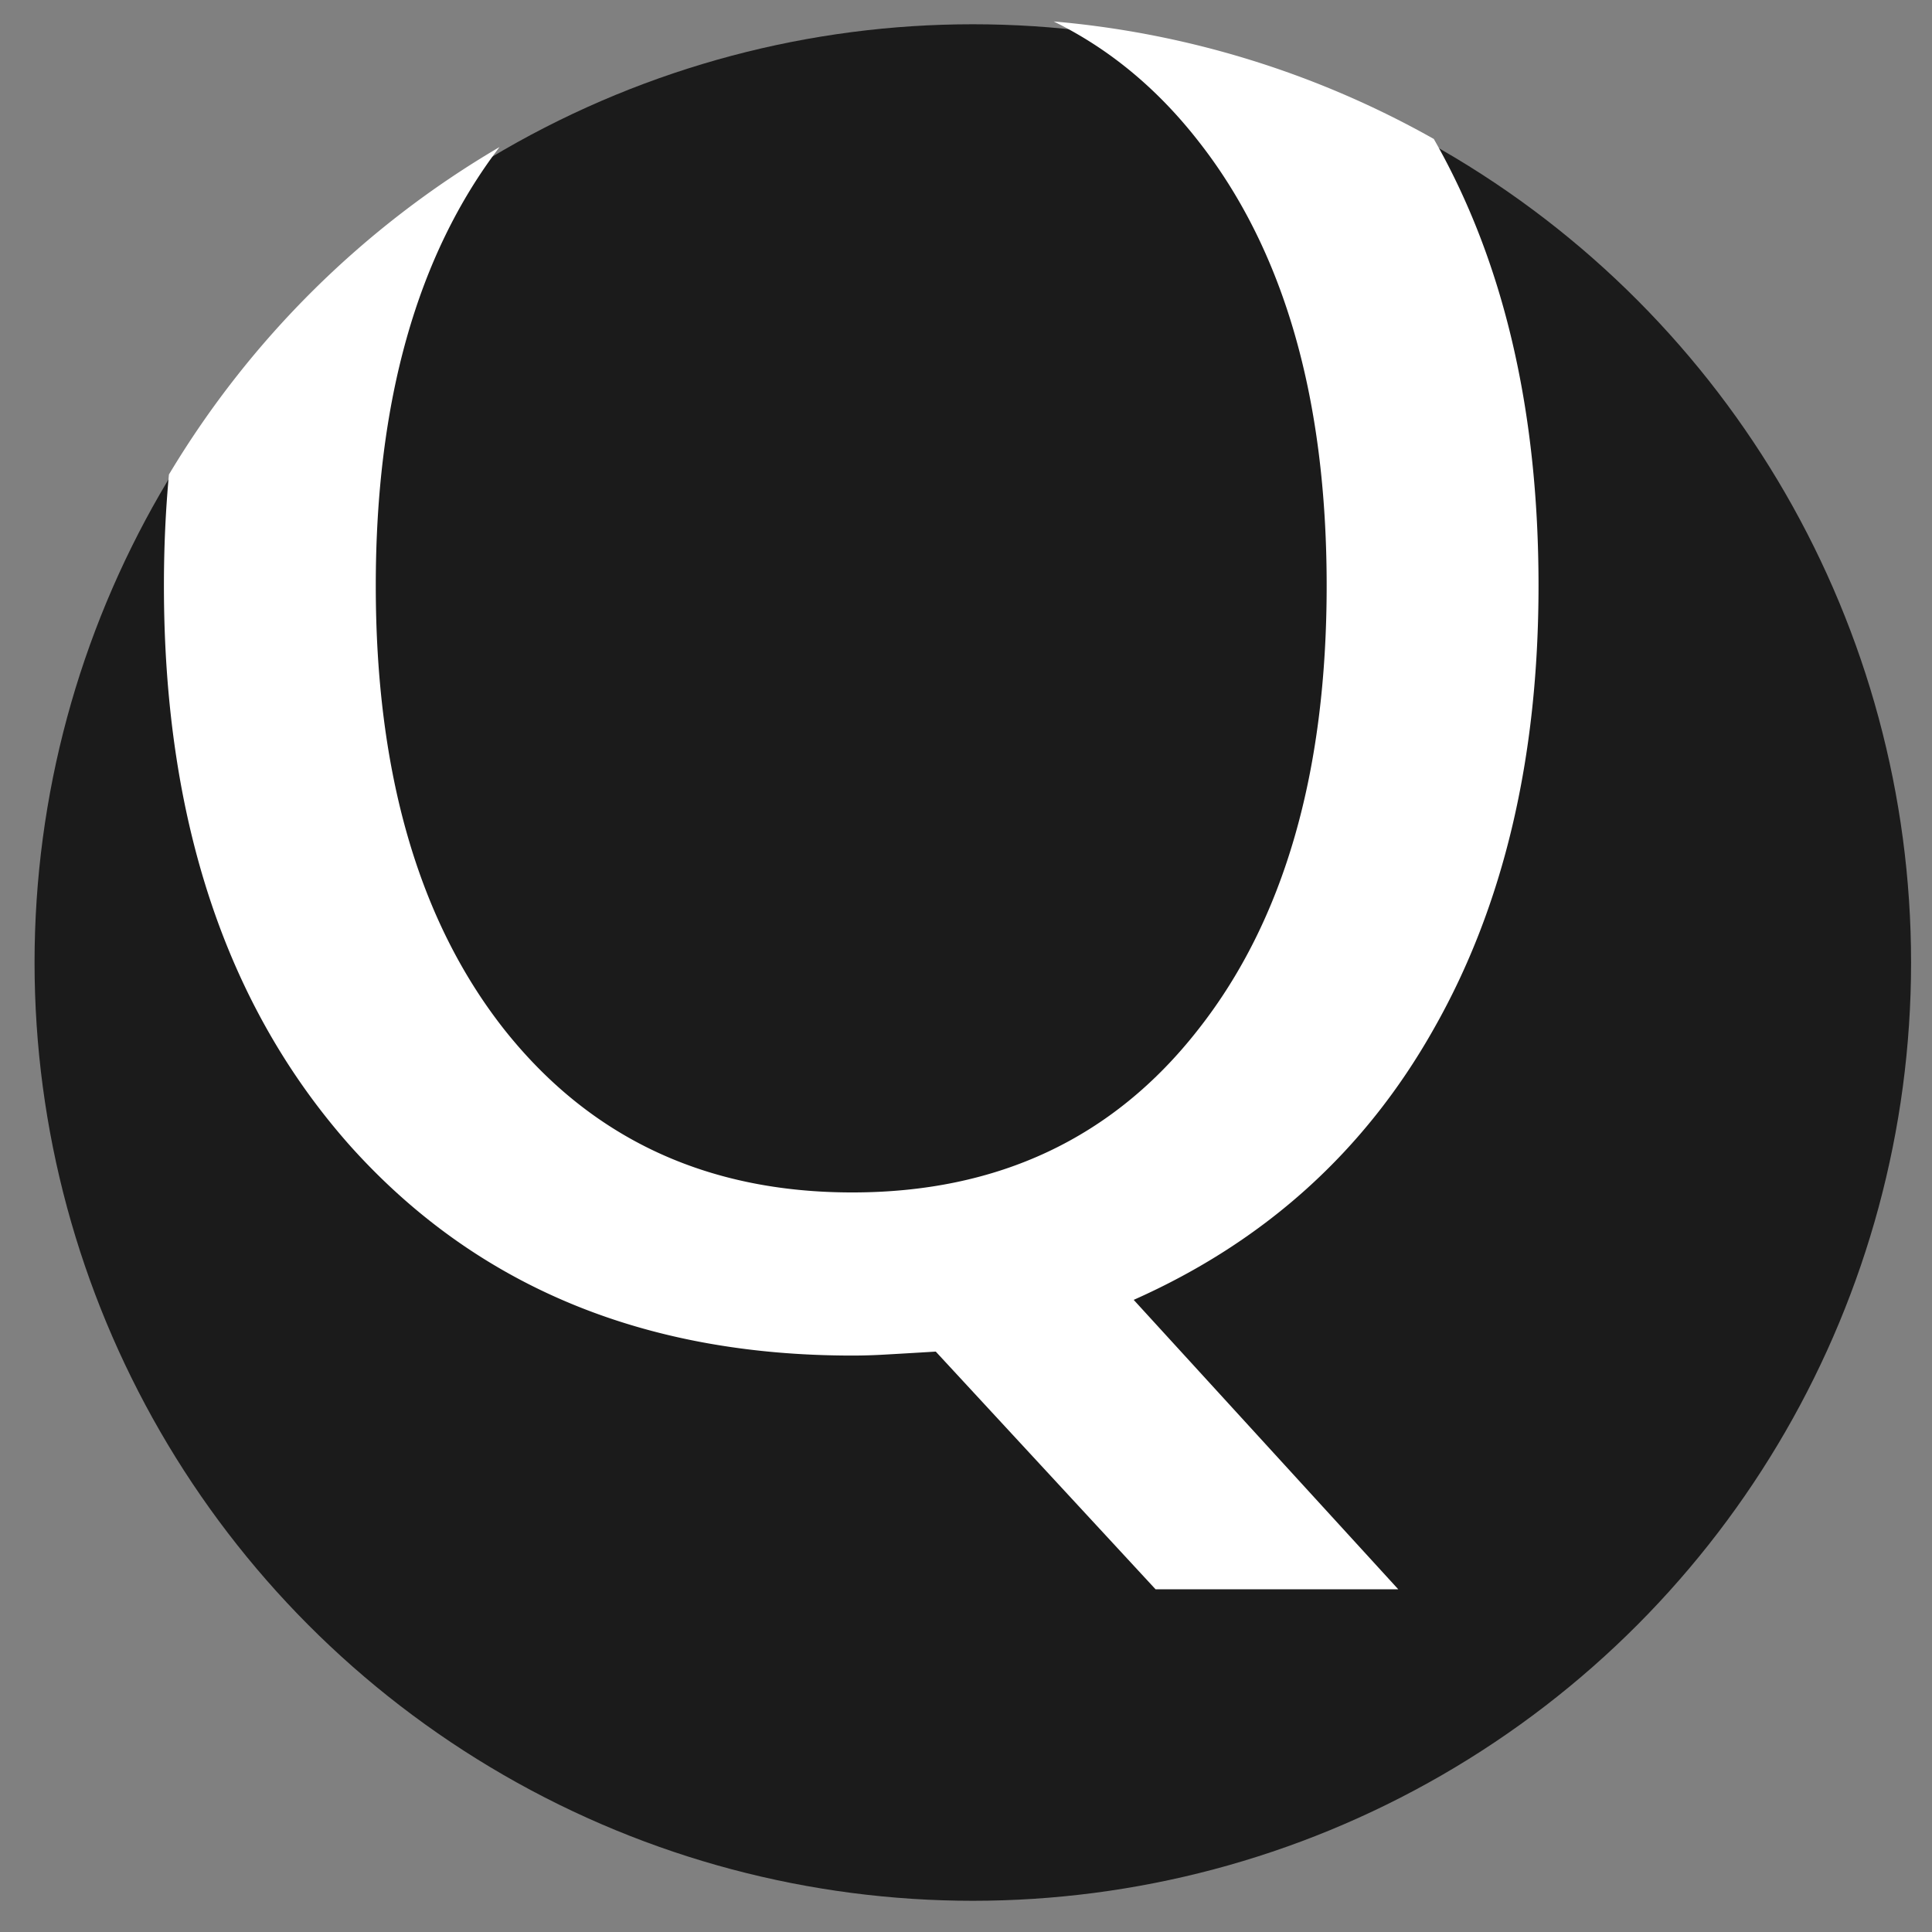 <?xml version="1.0" encoding="UTF-8" standalone="no"?>
<!-- Created with Inkscape (http://www.inkscape.org/) -->

<svg
   xmlns:dc="http://purl.org/dc/elements/1.1/"
   xmlns:cc="http://creativecommons.org/ns#"
   xmlns:rdf="http://www.w3.org/1999/02/22-rdf-syntax-ns#"
   xmlns:svg="http://www.w3.org/2000/svg"
   xmlns="http://www.w3.org/2000/svg"
   xmlns:sodipodi="http://sodipodi.sourceforge.net/DTD/sodipodi-0.dtd"
   xmlns:inkscape="http://www.inkscape.org/namespaces/inkscape"
   width="110mm"
   height="110mm"
   viewBox="0 0 389.764 389.764"
   id="svg2"
   version="1.1"
   inkscape:version="0.91 r13725"
   inkscape:export-filename="/home/daniel/test_piclist.png"
   inkscape:export-xdpi="90"
   inkscape:export-ydpi="90"
   sodipodi:docname="quoteme.svg">
  <rect x="0" y="0" width="389.764" height="389.764" fill="#808080" stroke="none"/>
  <defs
     id="defs4" />
  <sodipodi:namedview
     id="base"
     pagecolor="#ffffff"
     bordercolor="#666666"
     borderopacity="1.0"
     inkscape:pageopacity="0.0"
     inkscape:pageshadow="2"
     inkscape:zoom="0.98994949"
     inkscape:cx="328.48286"
     inkscape:cy="227.8578"
     inkscape:document-units="px"
     inkscape:current-layer="layer3"
     showgrid="false"
     inkscape:window-width="1366"
     inkscape:window-height="731"
     inkscape:window-x="0"
     inkscape:window-y="0"
     inkscape:window-maximized="1" />
  <g
     inkscape:label="Calque 1"
     inkscape:groupmode="layer"
     id="layer1"
     style="display:inline"
     transform="translate(0,-662.598)" />
  <g
     inkscape:groupmode="layer"
     id="layer2"
     inkscape:label="fond"
     style="display:inline"
     transform="translate(0,-662.598)">
    <circle
       style="display:inline;fill:#1b1b1b;fill-opacity:1;stroke:none;stroke-opacity:1"
       id="path3438"
       cx="196.257"
       cy="856.779"
       r="189.286" />
  </g>
  <g
     inkscape:groupmode="layer"
     id="layer3"
     inkscape:label="q"
     style="display:inline">
    <path
       inkscape:connector-curvature="0"
       style="display:inline;fill:#ffffff;fill-opacity:1;stroke:none;stroke-opacity:1"
       d="m 212.571,4.33 c 11.169,5.479 20.899,13.52 29.186,24.137 17.257,21.939 25.885,51.837 25.885,89.695 0,37.724 -8.628,67.555 -25.885,89.494 -17.123,21.939 -40.4,32.908 -69.83,32.908 -29.43,0 -52.84,-10.969 -70.23,-32.908 -17.257,-21.939 -25.887,-51.77 -25.887,-89.494 0,-37.178 8.328,-66.674 24.971,-88.5 a 189.286,189.286 0 0 0 -66.699,66.064 c -0.671,7.223 -1.012,14.698 -1.012,22.436 0,47.222 12.575,84.946 37.725,113.172 25.283,28.093 58.994,42.139 101.133,42.139 2.14,0 4.347,-0.065 6.621,-0.199 2.408,-0.134 5.82,-0.334 10.234,-0.602 l 44.346,47.957 48.963,0 -53.377,-58.393 c 26.487,-11.772 46.687,-30.033 60.6,-54.781 14.046,-24.748 21.07,-54.512 21.07,-89.293 0,-35.436 -7.044,-65.479 -21.127,-90.129 A 189.286,189.286 0 0 0 212.571,4.33 Z"
       id="path3438-3" />
  </g>
</svg>
